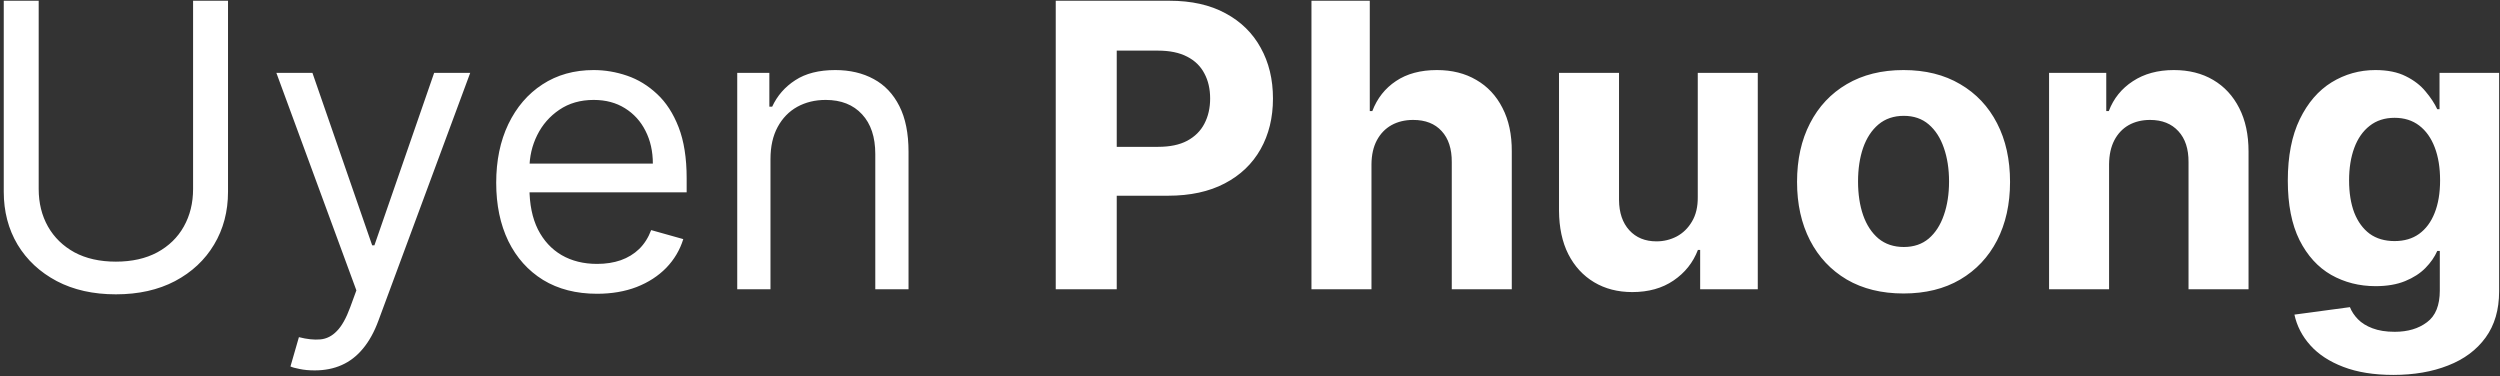 <svg width="605" height="91" viewBox="0 0 605 91" fill="none" xmlns="http://www.w3.org/2000/svg">
<rect x="0" y="0" width="605" height="91" fill="#333333" stroke="none"/>
<path d="M46.726 0.182H55.18V46.409C55.18 51.182 54.055 55.443 51.805 59.193C49.578 62.92 46.43 65.864 42.362 68.023C38.294 70.159 33.521 71.227 28.044 71.227C22.567 71.227 17.794 70.159 13.726 68.023C9.658 65.864 6.499 62.92 4.249 59.193C2.021 55.443 0.908 51.182 0.908 46.409V0.182H9.362V45.727C9.362 49.136 10.112 52.17 11.612 54.83C13.112 57.466 15.249 59.545 18.021 61.068C20.817 62.568 24.158 63.318 28.044 63.318C31.93 63.318 35.271 62.568 38.067 61.068C40.862 59.545 42.999 57.466 44.476 54.83C45.976 52.17 46.726 49.136 46.726 45.727V0.182ZM76.155 89.636C74.791 89.636 73.575 89.523 72.507 89.296C71.439 89.091 70.7 88.886 70.291 88.682L72.337 81.591C74.291 82.091 76.019 82.273 77.519 82.136C79.019 82 80.348 81.329 81.507 80.125C82.689 78.943 83.769 77.023 84.746 74.364L86.246 70.273L66.882 17.636H75.609L90.064 59.364H90.609L105.064 17.636H113.791L91.564 77.636C90.564 80.341 89.325 82.579 87.848 84.352C86.371 86.148 84.655 87.477 82.7 88.341C80.769 89.204 78.587 89.636 76.155 89.636ZM144.49 71.091C139.445 71.091 135.092 69.977 131.433 67.75C127.797 65.5 124.99 62.364 123.013 58.341C121.058 54.295 120.081 49.591 120.081 44.227C120.081 38.864 121.058 34.136 123.013 30.046C124.99 25.932 127.74 22.727 131.263 20.432C134.808 18.114 138.945 16.954 143.672 16.954C146.399 16.954 149.092 17.409 151.751 18.318C154.411 19.227 156.831 20.704 159.013 22.75C161.195 24.773 162.933 27.454 164.229 30.796C165.524 34.136 166.172 38.25 166.172 43.136V46.545H125.808V39.591H157.99C157.99 36.636 157.399 34 156.217 31.682C155.058 29.364 153.399 27.534 151.24 26.193C149.104 24.852 146.581 24.182 143.672 24.182C140.467 24.182 137.695 24.977 135.354 26.568C133.036 28.136 131.251 30.182 130.001 32.705C128.751 35.227 128.126 37.932 128.126 40.818V45.455C128.126 49.409 128.808 52.761 130.172 55.511C131.558 58.239 133.479 60.318 135.933 61.75C138.388 63.159 141.24 63.864 144.49 63.864C146.604 63.864 148.513 63.568 150.217 62.977C151.945 62.364 153.433 61.455 154.683 60.25C155.933 59.023 156.899 57.5 157.581 55.682L165.354 57.864C164.536 60.5 163.161 62.818 161.229 64.818C159.297 66.796 156.911 68.341 154.07 69.454C151.229 70.546 148.036 71.091 144.49 71.091ZM186.456 38.5V70H178.411V17.636H186.183V25.818H186.865C188.092 23.159 189.956 21.023 192.456 19.409C194.956 17.773 198.183 16.954 202.138 16.954C205.683 16.954 208.786 17.682 211.445 19.136C214.104 20.568 216.172 22.75 217.649 25.682C219.126 28.591 219.865 32.273 219.865 36.727V70H211.82V37.273C211.82 33.159 210.751 29.954 208.615 27.659C206.479 25.341 203.547 24.182 199.82 24.182C197.251 24.182 194.956 24.739 192.933 25.852C190.933 26.966 189.354 28.591 188.195 30.727C187.036 32.864 186.456 35.455 186.456 38.5ZM255.49 70V0.182H283.036C288.331 0.182 292.842 1.193 296.57 3.216C300.297 5.216 303.138 8 305.092 11.568C307.07 15.114 308.058 19.204 308.058 23.841C308.058 28.477 307.058 32.568 305.058 36.114C303.058 39.659 300.161 42.42 296.365 44.398C292.592 46.375 288.024 47.364 282.661 47.364H265.104V35.534H280.274C283.115 35.534 285.456 35.045 287.297 34.068C289.161 33.068 290.547 31.693 291.456 29.943C292.388 28.171 292.854 26.136 292.854 23.841C292.854 21.523 292.388 19.5 291.456 17.773C290.547 16.023 289.161 14.671 287.297 13.716C285.433 12.739 283.07 12.25 280.206 12.25H270.251V70H255.49ZM331.896 39.727V70H317.374V0.182H331.487V26.875H332.101C333.283 23.784 335.192 21.364 337.828 19.614C340.464 17.841 343.771 16.954 347.749 16.954C351.385 16.954 354.555 17.75 357.26 19.341C359.987 20.909 362.101 23.171 363.601 26.125C365.124 29.057 365.874 32.568 365.851 36.659V70H351.328V39.25C351.351 36.023 350.533 33.511 348.874 31.716C347.237 29.921 344.942 29.023 341.987 29.023C340.01 29.023 338.26 29.443 336.737 30.284C335.237 31.125 334.055 32.352 333.192 33.966C332.351 35.557 331.919 37.477 331.896 39.727ZM410.859 47.705V17.636H425.382V70H411.439V60.489H410.893C409.712 63.557 407.746 66.023 404.996 67.886C402.268 69.75 398.939 70.682 395.007 70.682C391.507 70.682 388.428 69.886 385.768 68.296C383.109 66.704 381.03 64.443 379.53 61.511C378.053 58.58 377.303 55.068 377.28 50.977V17.636H391.803V48.386C391.825 51.477 392.655 53.92 394.291 55.716C395.928 57.511 398.121 58.409 400.871 58.409C402.621 58.409 404.257 58.011 405.78 57.216C407.303 56.398 408.53 55.193 409.462 53.602C410.416 52.011 410.882 50.045 410.859 47.705ZM460.658 71.023C455.362 71.023 450.783 69.898 446.919 67.648C443.078 65.375 440.112 62.216 438.021 58.17C435.93 54.102 434.885 49.386 434.885 44.023C434.885 38.614 435.93 33.886 438.021 29.841C440.112 25.773 443.078 22.614 446.919 20.364C450.783 18.091 455.362 16.954 460.658 16.954C465.953 16.954 470.521 18.091 474.362 20.364C478.226 22.614 481.203 25.773 483.294 29.841C485.385 33.886 486.43 38.614 486.43 44.023C486.43 49.386 485.385 54.102 483.294 58.17C481.203 62.216 478.226 65.375 474.362 67.648C470.521 69.898 465.953 71.023 460.658 71.023ZM460.726 59.773C463.135 59.773 465.146 59.091 466.76 57.727C468.374 56.341 469.589 54.455 470.408 52.068C471.249 49.682 471.669 46.966 471.669 43.92C471.669 40.875 471.249 38.159 470.408 35.773C469.589 33.386 468.374 31.5 466.76 30.114C465.146 28.727 463.135 28.034 460.726 28.034C458.294 28.034 456.249 28.727 454.589 30.114C452.953 31.5 451.714 33.386 450.874 35.773C450.055 38.159 449.646 40.875 449.646 43.92C449.646 46.966 450.055 49.682 450.874 52.068C451.714 54.455 452.953 56.341 454.589 57.727C456.249 59.091 458.294 59.773 460.726 59.773ZM510.396 39.727V70H495.874V17.636H509.714V26.875H510.328C511.487 23.829 513.43 21.421 516.158 19.648C518.885 17.852 522.192 16.954 526.078 16.954C529.714 16.954 532.885 17.75 535.589 19.341C538.294 20.932 540.396 23.204 541.896 26.159C543.396 29.091 544.146 32.591 544.146 36.659V70H529.624V39.25C529.646 36.045 528.828 33.545 527.169 31.75C525.51 29.932 523.226 29.023 520.317 29.023C518.362 29.023 516.635 29.443 515.135 30.284C513.658 31.125 512.499 32.352 511.658 33.966C510.839 35.557 510.419 37.477 510.396 39.727ZM579.183 90.727C574.479 90.727 570.445 90.079 567.081 88.784C563.74 87.511 561.081 85.773 559.104 83.568C557.126 81.364 555.842 78.886 555.251 76.136L568.683 74.329C569.092 75.375 569.74 76.352 570.626 77.261C571.513 78.171 572.683 78.898 574.138 79.443C575.615 80.011 577.411 80.296 579.524 80.296C582.683 80.296 585.286 79.523 587.331 77.977C589.399 76.454 590.433 73.898 590.433 70.307V60.727H589.82C589.183 62.182 588.229 63.557 586.956 64.852C585.683 66.148 584.047 67.204 582.047 68.023C580.047 68.841 577.661 69.25 574.888 69.25C570.956 69.25 567.376 68.341 564.149 66.523C560.945 64.682 558.388 61.875 556.479 58.102C554.592 54.307 553.649 49.511 553.649 43.716C553.649 37.784 554.615 32.83 556.547 28.852C558.479 24.875 561.047 21.898 564.251 19.921C567.479 17.943 571.013 16.954 574.854 16.954C577.786 16.954 580.24 17.454 582.217 18.454C584.195 19.432 585.786 20.659 586.99 22.136C588.217 23.591 589.161 25.023 589.82 26.432H590.365V17.636H604.786V70.511C604.786 74.966 603.695 78.693 601.513 81.693C599.331 84.693 596.308 86.943 592.445 88.443C588.604 89.966 584.183 90.727 579.183 90.727ZM579.49 58.341C581.831 58.341 583.808 57.761 585.422 56.602C587.058 55.42 588.308 53.739 589.172 51.557C590.058 49.352 590.501 46.716 590.501 43.648C590.501 40.58 590.07 37.92 589.206 35.67C588.342 33.398 587.092 31.636 585.456 30.386C583.82 29.136 581.831 28.511 579.49 28.511C577.104 28.511 575.092 29.159 573.456 30.454C571.82 31.727 570.581 33.5 569.74 35.773C568.899 38.045 568.479 40.67 568.479 43.648C568.479 46.67 568.899 49.284 569.74 51.489C570.604 53.67 571.842 55.364 573.456 56.568C575.092 57.75 577.104 58.341 579.49 58.341Z" fill="white"/>
</svg>
